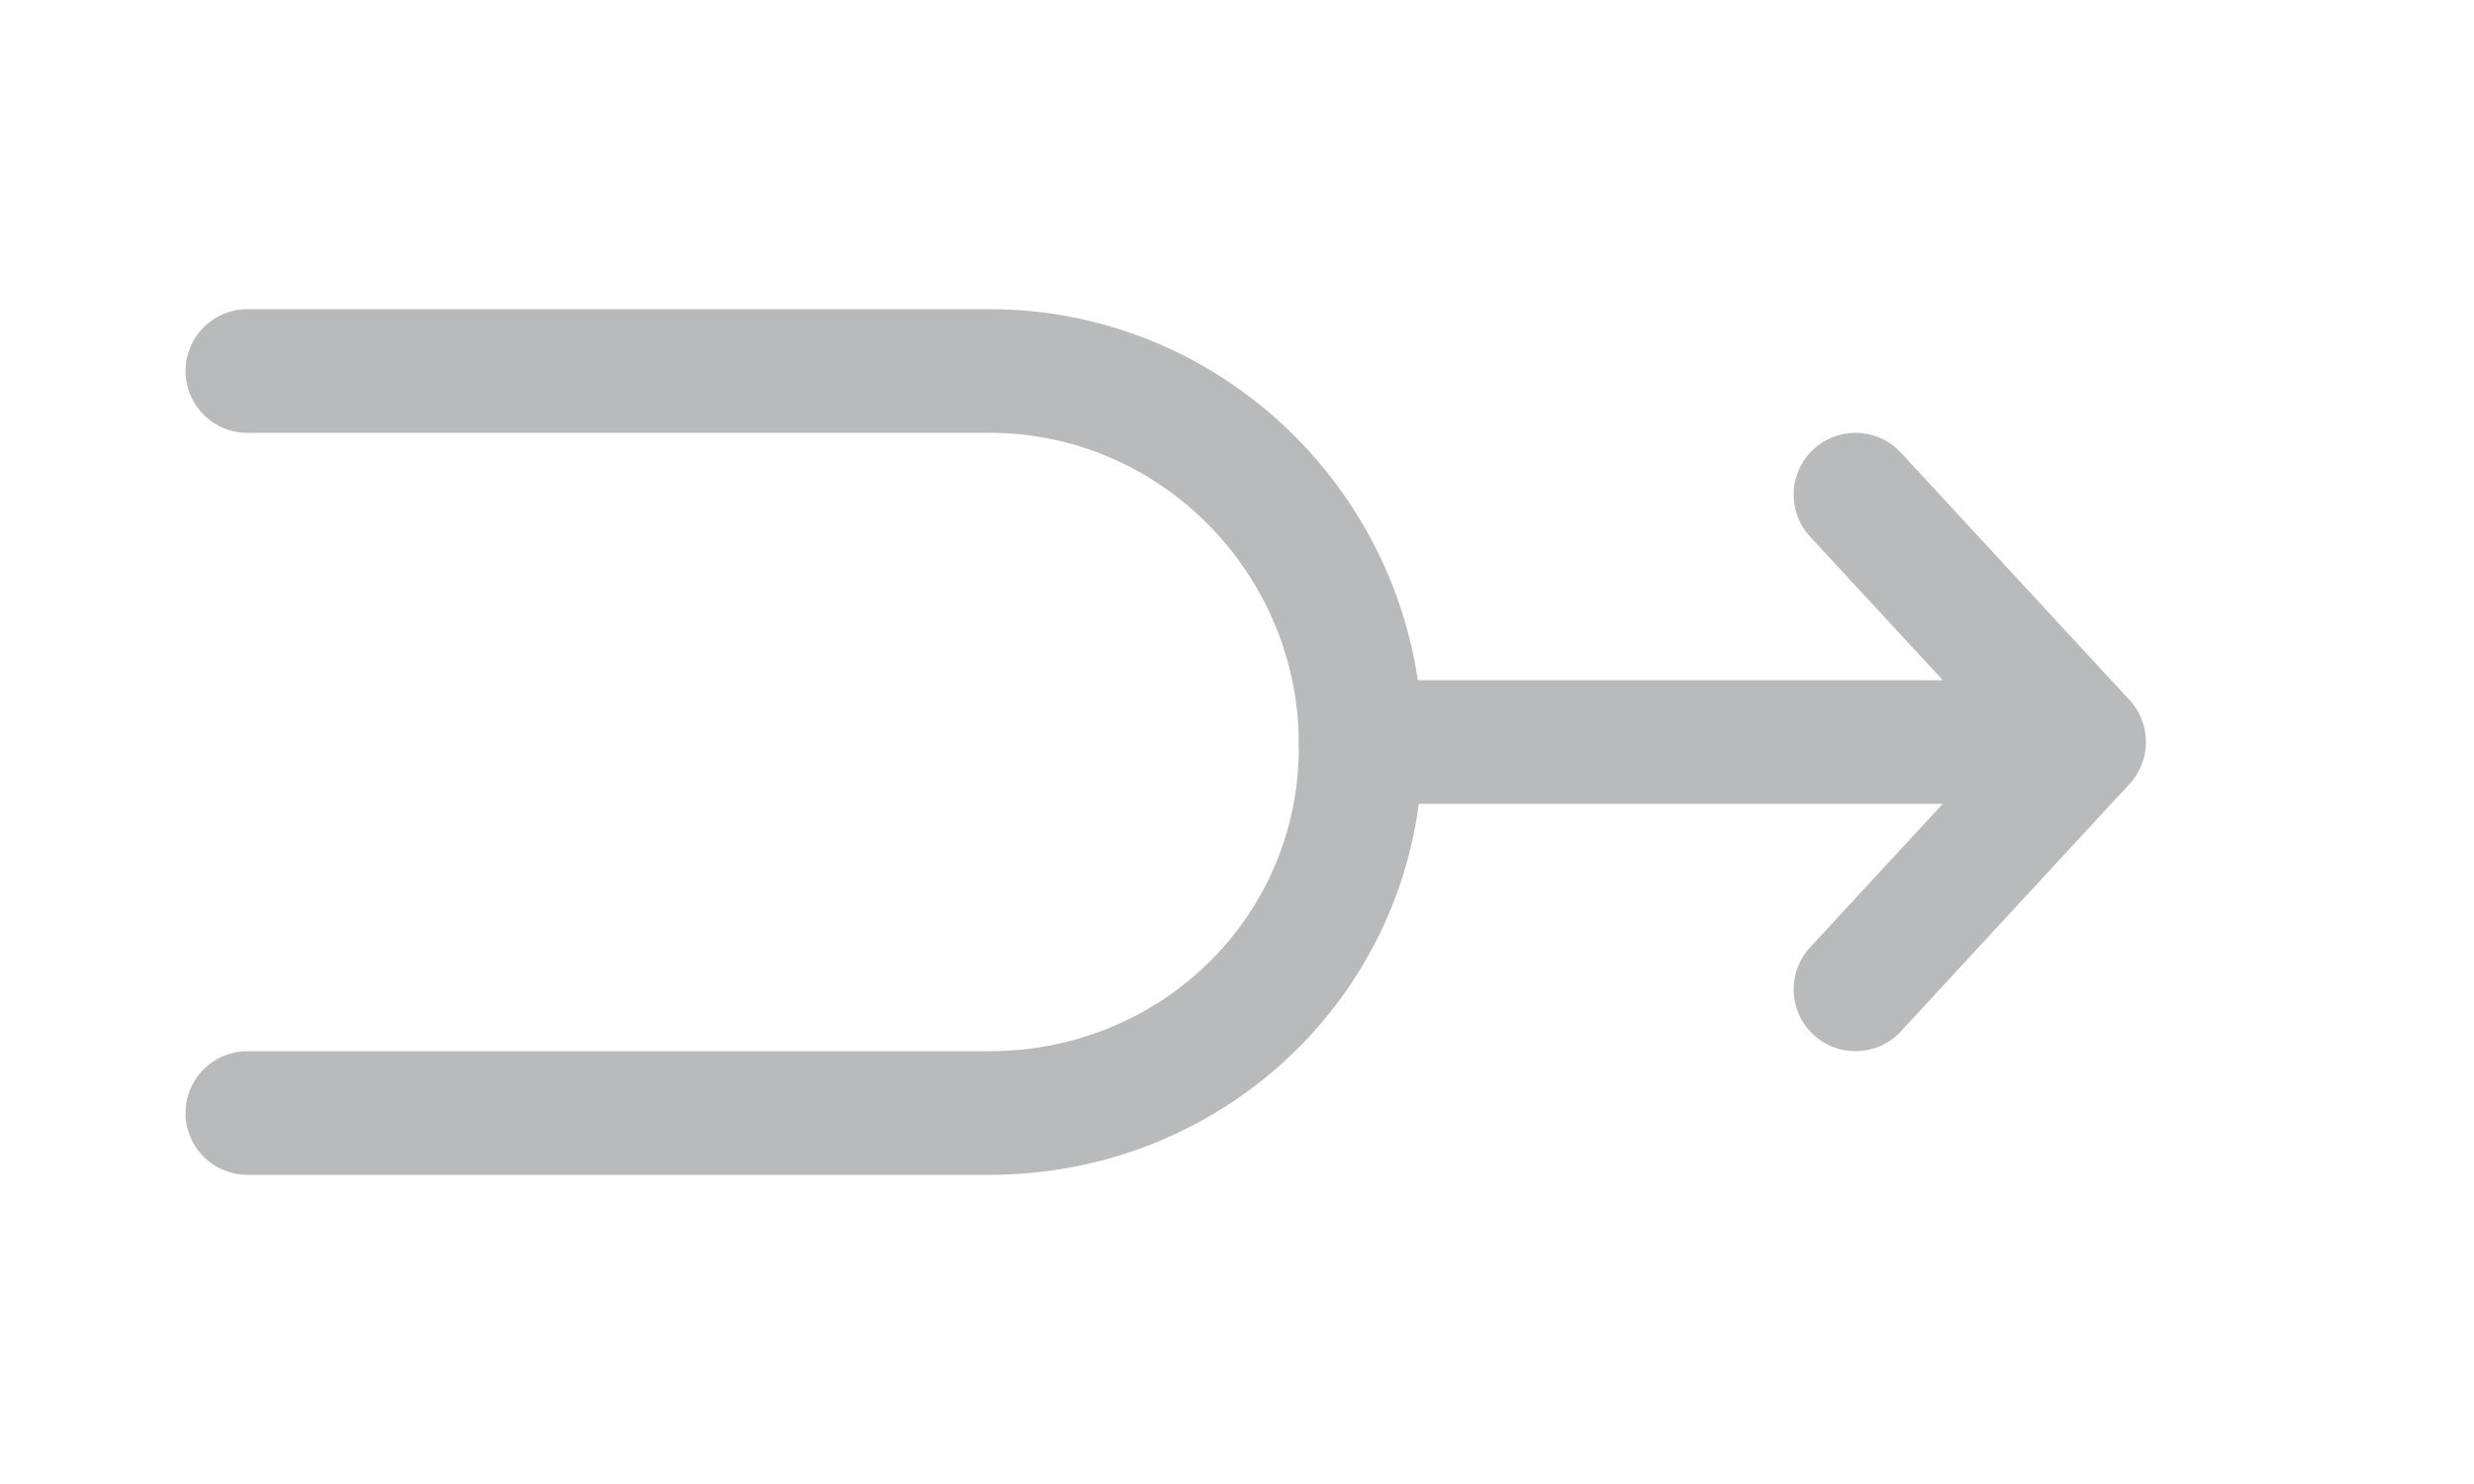 <?xml version="1.0" encoding="UTF-8"?>
<svg width="20px" height="12px" viewBox="0 0 20 12" version="1.1" xmlns="http://www.w3.org/2000/svg" xmlns:xlink="http://www.w3.org/1999/xlink">
    <!-- Generator: Sketch 49.3 (51167) - http://www.bohemiancoding.com/sketch -->
    <title>icon/branch/merge</title>
    <desc>Created with Sketch.</desc>
    <defs></defs>
    <g id="icon/branch/merge" stroke="none" stroke-width="1" fill="none" fill-rule="evenodd" stroke-linecap="round">
        <g id="Group" transform="translate(2, 3)" stroke="#b9babc">
            <path d="M9,0 L3,1.77635684e-15 C1.343,1.77635684e-15 0,1.304 0,2.961 L0,2.98 C0,4.637 1.343,6 3,6 L9,6" id="Shape" stroke-linejoin="round" transform="translate(4.5, 3) rotate(-180) translate(-4.5, -3) "></path>
            <path d="M9,3 L14,3" id="Line"></path>
            <polyline id="Shape" stroke-linejoin="round" points="13 1 14.848 3 13 5"></polyline>
        </g>
    </g>
</svg>